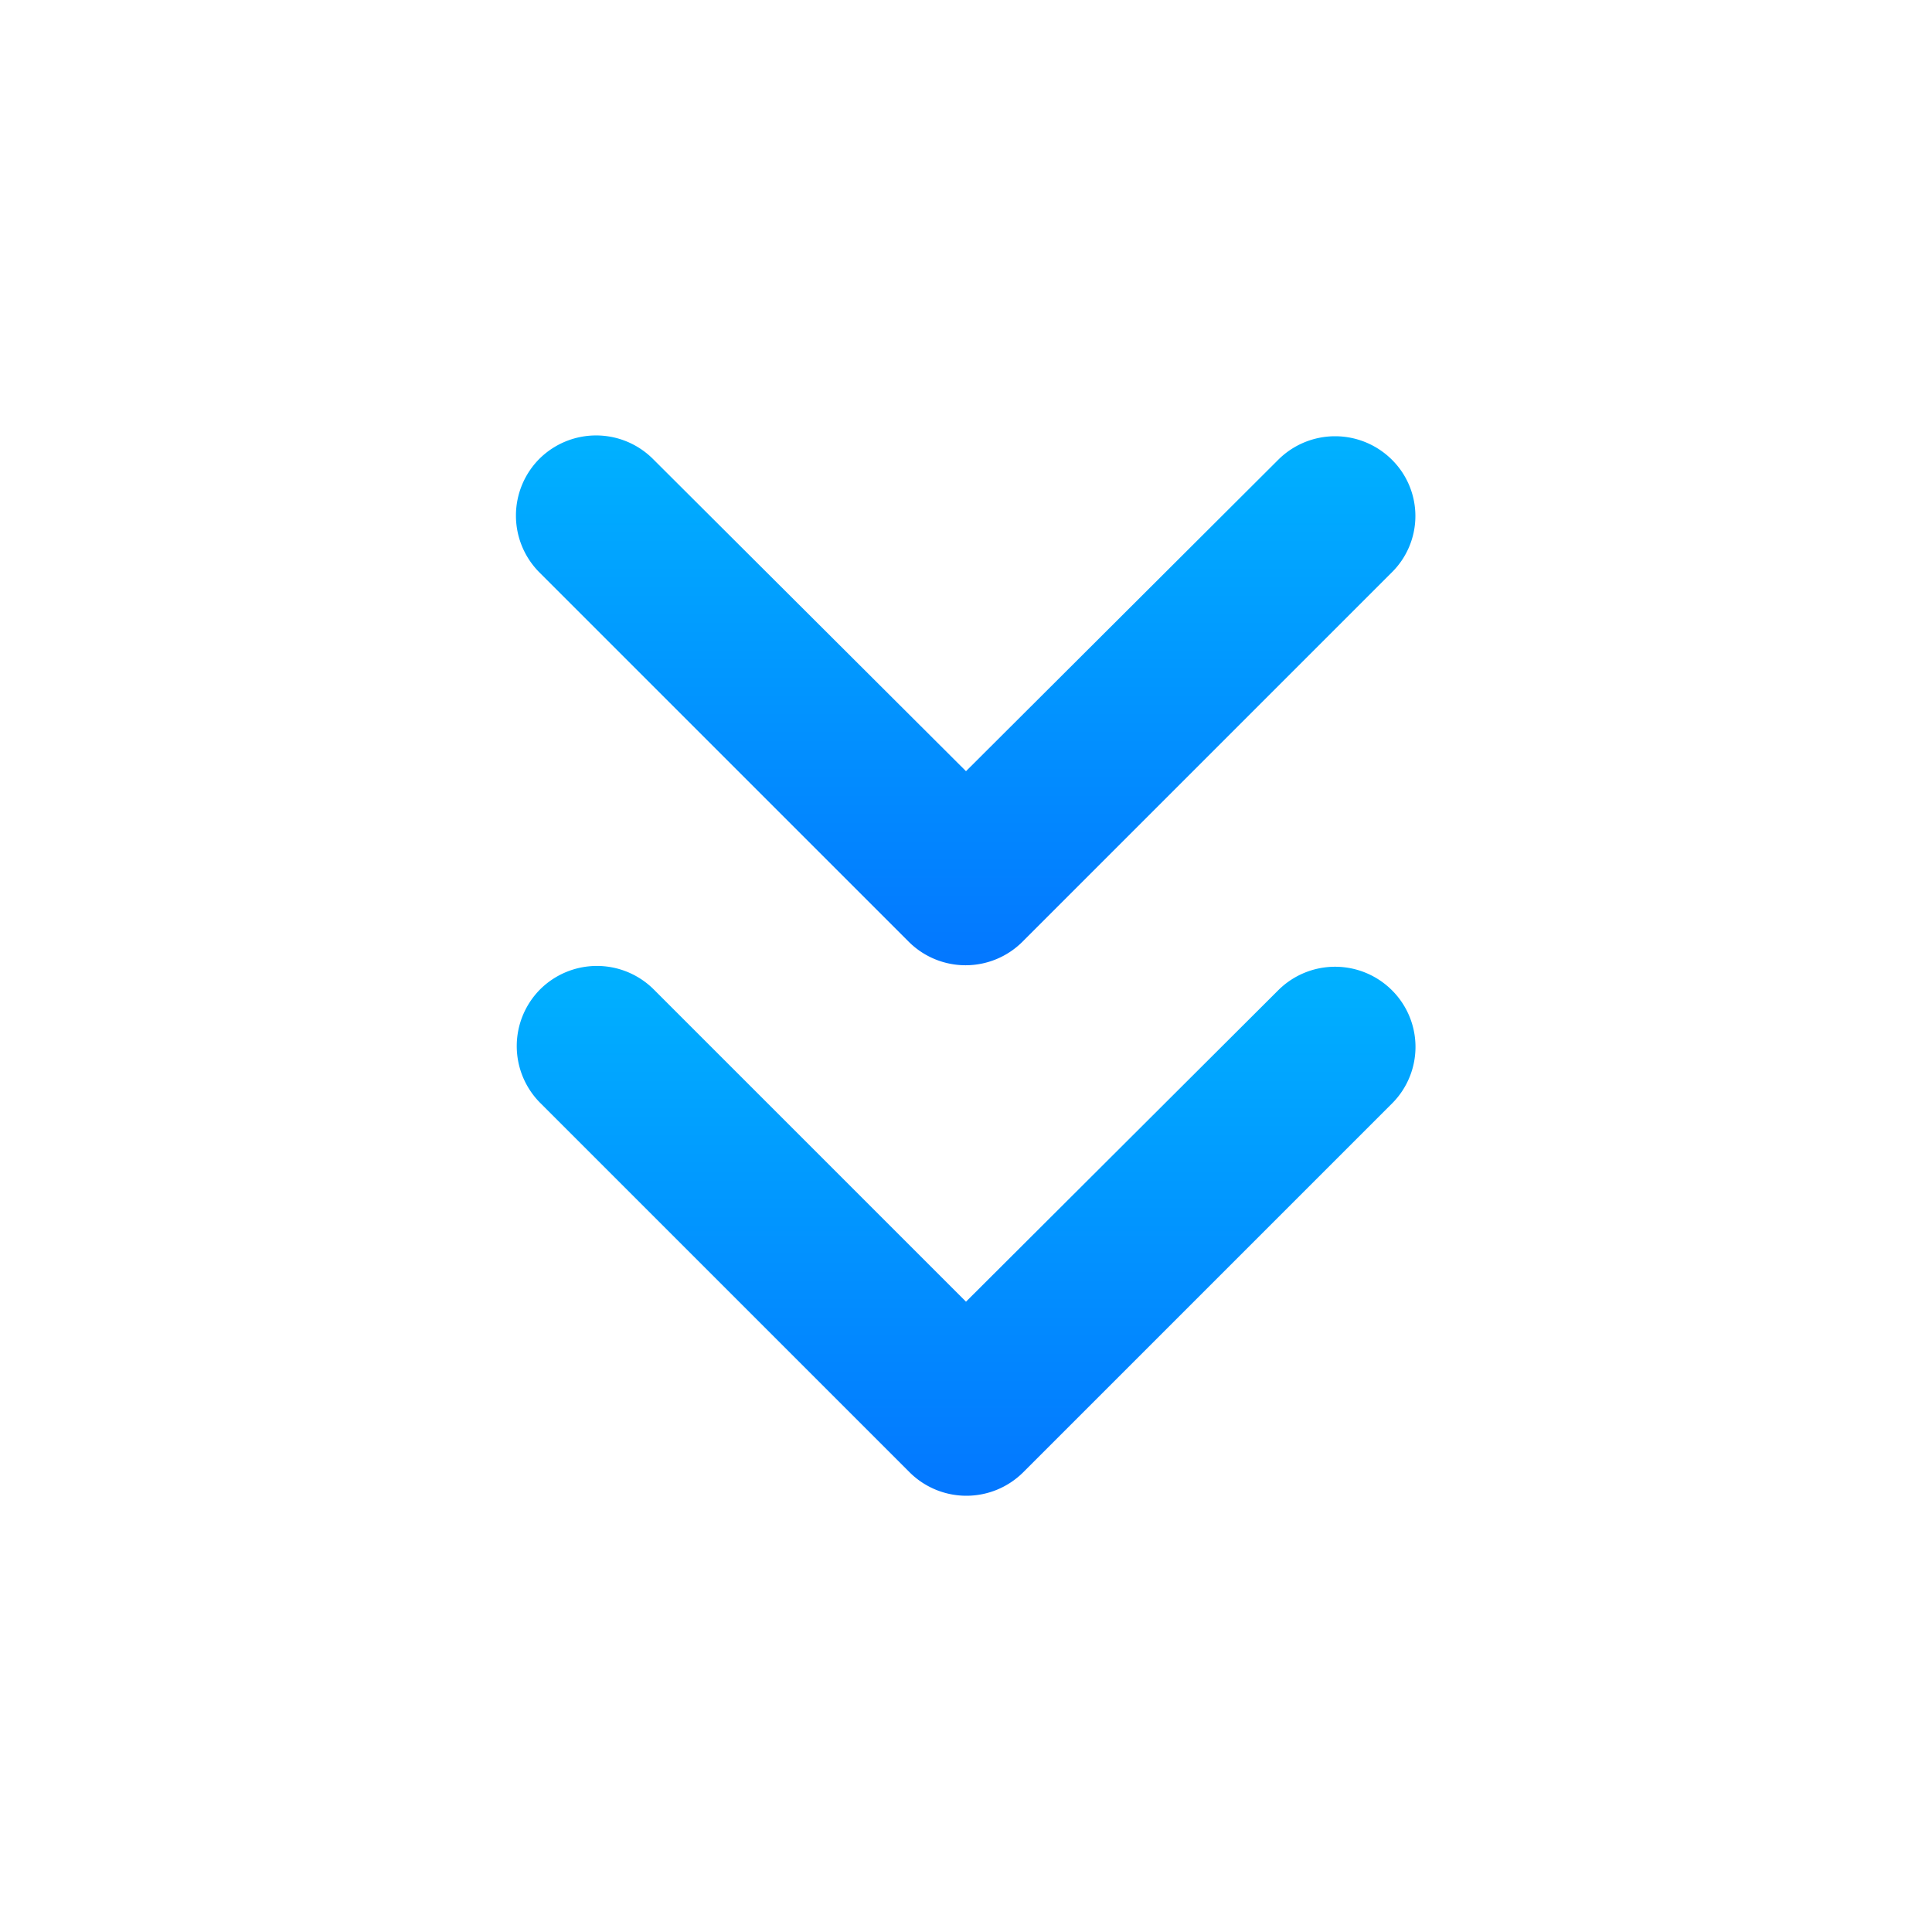 <svg id="Expand_All" data-name="Expand All" xmlns="http://www.w3.org/2000/svg" xmlns:xlink="http://www.w3.org/1999/xlink" width="24" height="24" viewBox="0 0 24 24">
  <defs>
    <linearGradient id="linear-gradient" x1="0.5" x2="0.5" y2="1" gradientUnits="objectBoundingBox">
      <stop offset="0" stop-color="#00b1ff"/>
      <stop offset="1" stop-color="#0377ff"/>
    </linearGradient>
  </defs>
  <g id="keyboard_double_arrow_down_black_24dp">
    <g id="Group_13793" data-name="Group 13793">
      <rect id="Rectangle_5551" data-name="Rectangle 5551" width="24" height="24" fill="none"/>
      <rect id="Rectangle_5552" data-name="Rectangle 5552" width="24" height="24" fill="none"/>
    </g>
    <g id="Group_13795" data-name="Group 13795" transform="translate(6.407 5.407)">
      <g id="Group_13794" data-name="Group 13794">
        <path id="Path_4536" data-name="Path 4536" d="M17.29,5.71h0a1,1,0,0,0-1.41,0L12,9.58,8.11,5.7a1,1,0,0,0-1.41,0h0a1,1,0,0,0,0,1.41l4.59,4.59a1,1,0,0,0,1.41,0l4.59-4.59A.984.984,0,0,0,17.29,5.71Z" transform="translate(-6.407 -5.407)" fill="url(#linear-gradient)"/>
        <path id="Path_4537" data-name="Path 4537" d="M17.29,12.3h0a1,1,0,0,0-1.41,0L12,16.17,8.12,12.29a1,1,0,0,0-1.41,0h0a1,1,0,0,0,0,1.41l4.59,4.59a1,1,0,0,0,1.41,0L17.3,13.7A.993.993,0,0,0,17.29,12.3Z" transform="translate(-6.407 -5.407)" fill="url(#linear-gradient)"/>
      </g>
    </g>
  </g>
</svg>
